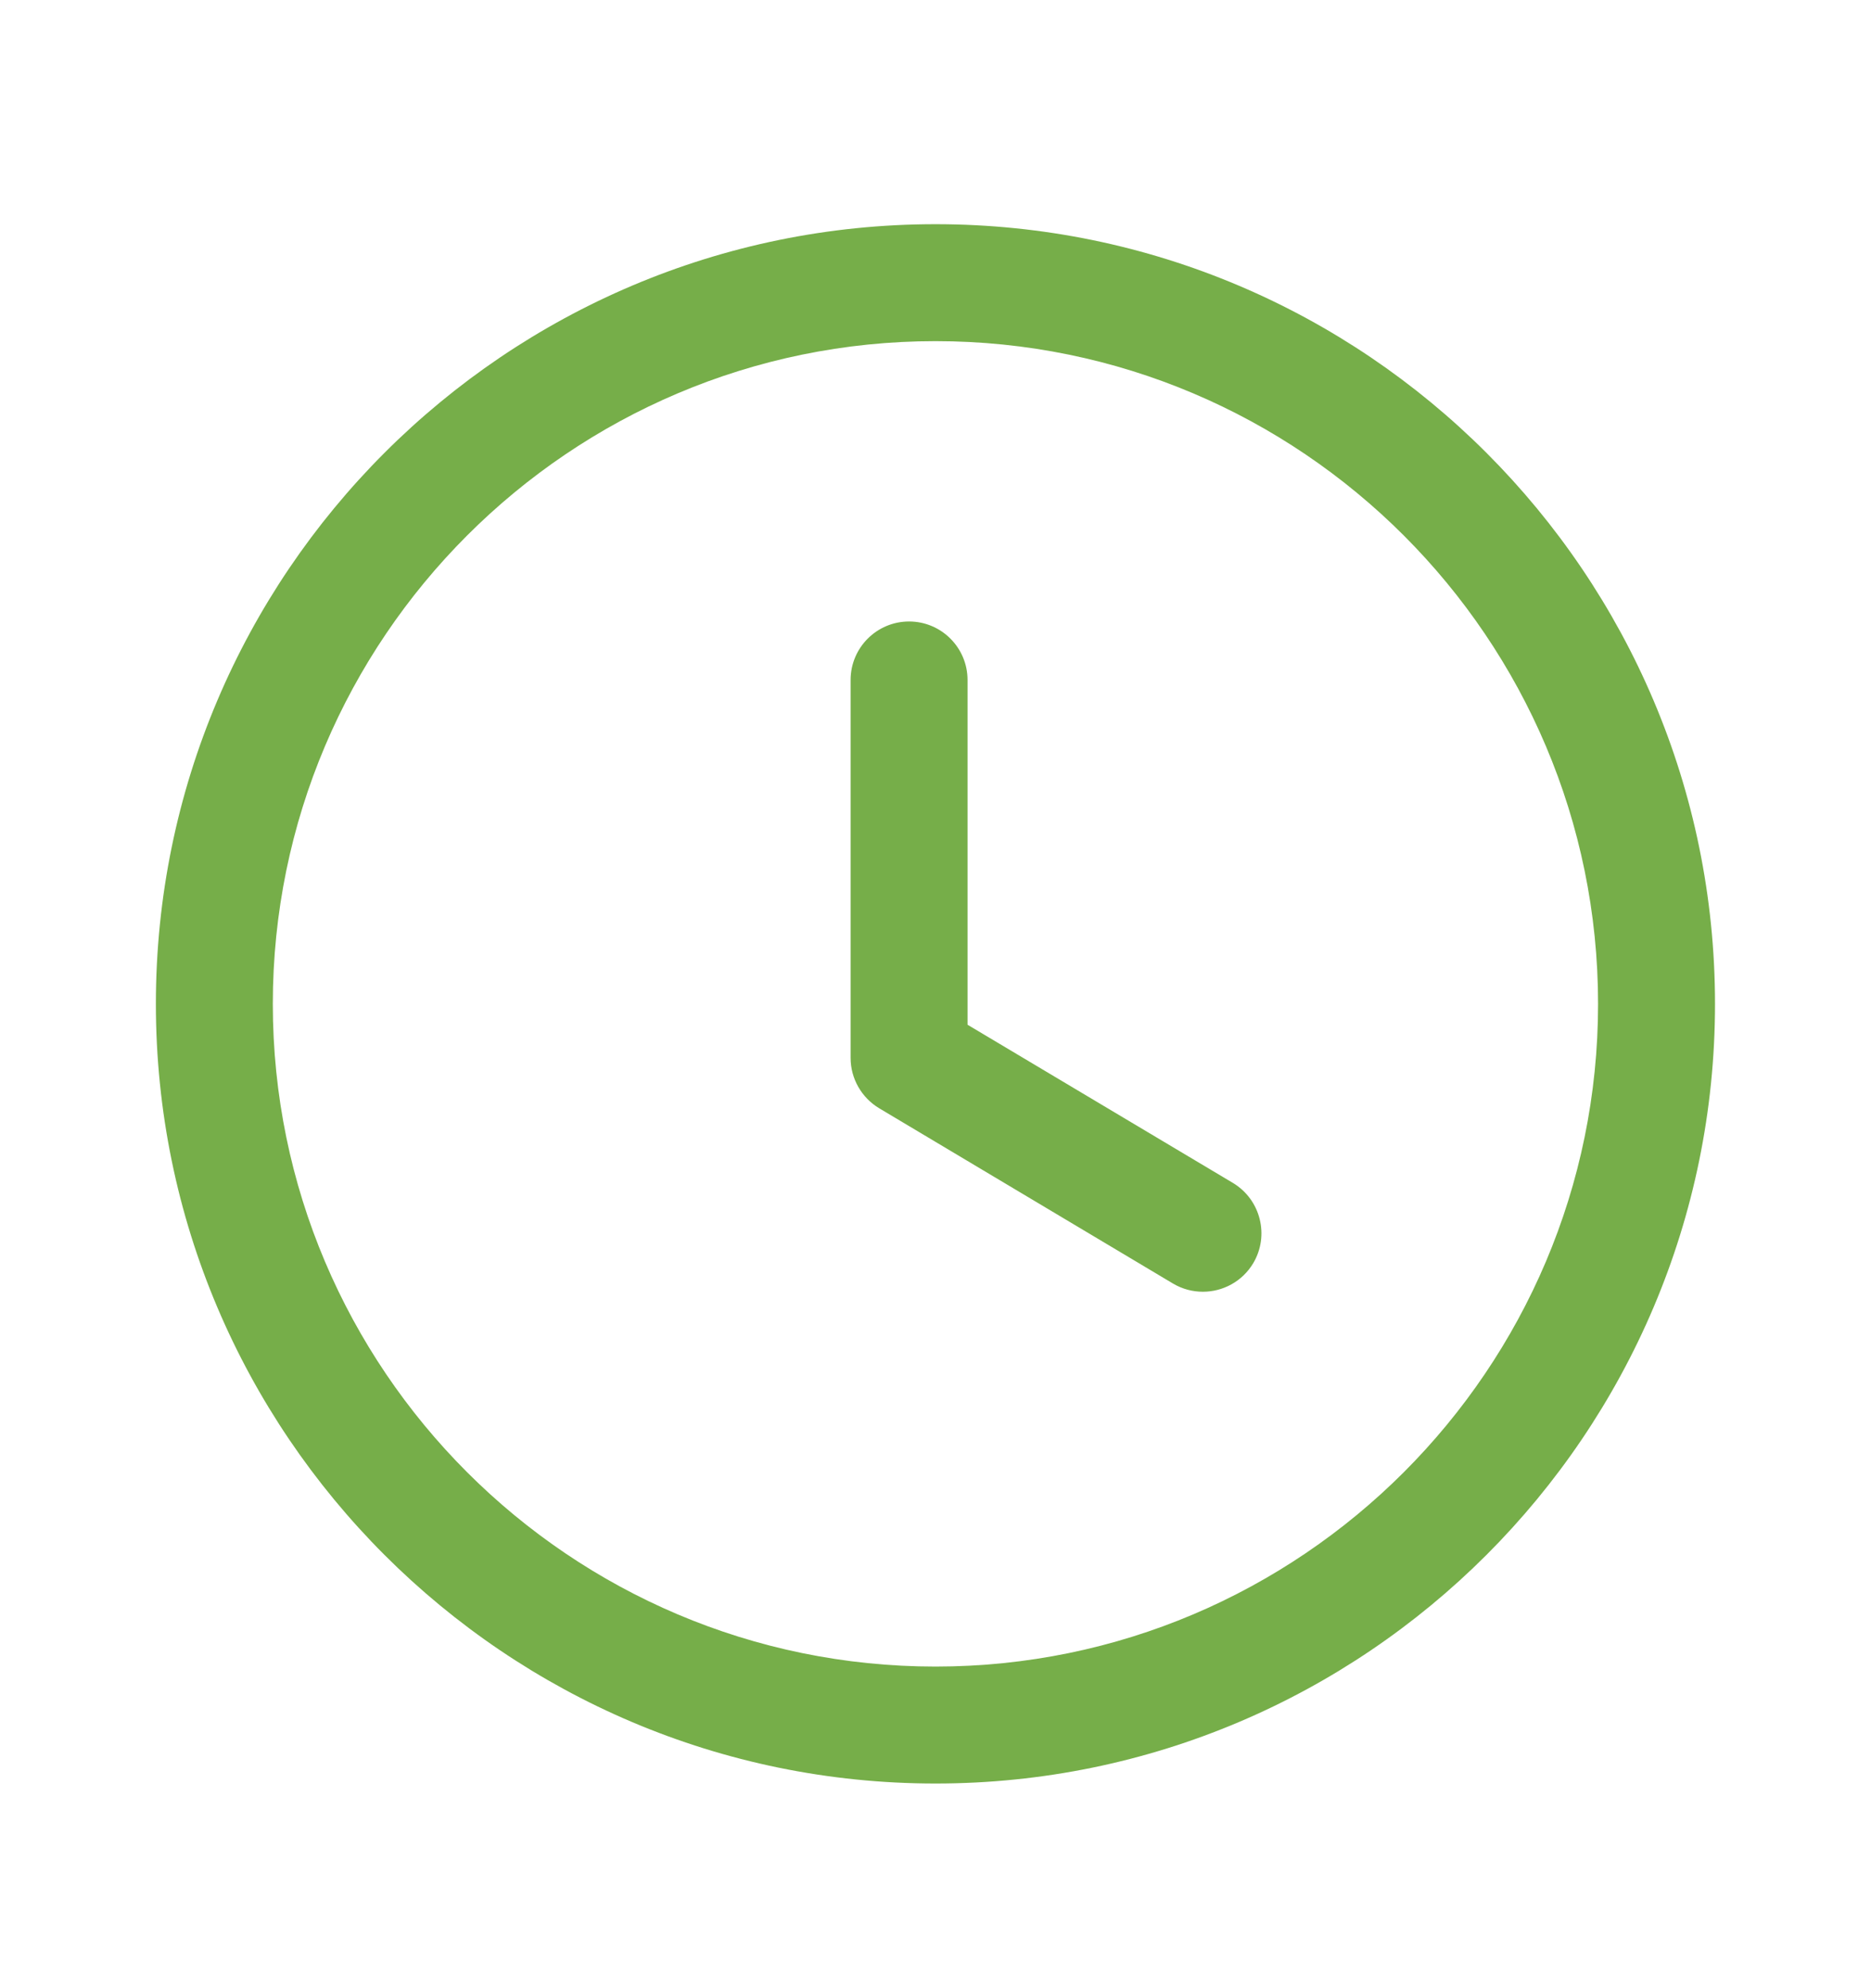<svg width="16" height="17" viewBox="0 0 16 17" fill="none" xmlns="http://www.w3.org/2000/svg">
<path fill-rule="evenodd" clip-rule="evenodd" d="M8 1.917C11.676 1.917 14.666 4.908 14.666 8.584C14.666 12.26 11.676 15.25 8 15.25C4.324 15.25 1.333 12.26 1.333 8.584C1.333 4.908 4.324 1.917 8 1.917ZM8 2.917C4.875 2.917 2.333 5.459 2.333 8.584C2.333 11.708 4.875 14.25 8 14.25C11.124 14.25 13.666 11.708 13.666 8.584C13.666 5.459 11.124 2.917 8 2.917ZM7.774 5.314C8.05 5.314 8.274 5.538 8.274 5.814V8.762L10.544 10.115C10.78 10.257 10.858 10.564 10.717 10.801C10.623 10.958 10.457 11.045 10.287 11.045C10.2 11.045 10.112 11.023 10.031 10.975L7.518 9.476C7.367 9.385 7.274 9.222 7.274 9.046V5.814C7.274 5.538 7.498 5.314 7.774 5.314Z" fill="#76AE49"/>
</svg>
